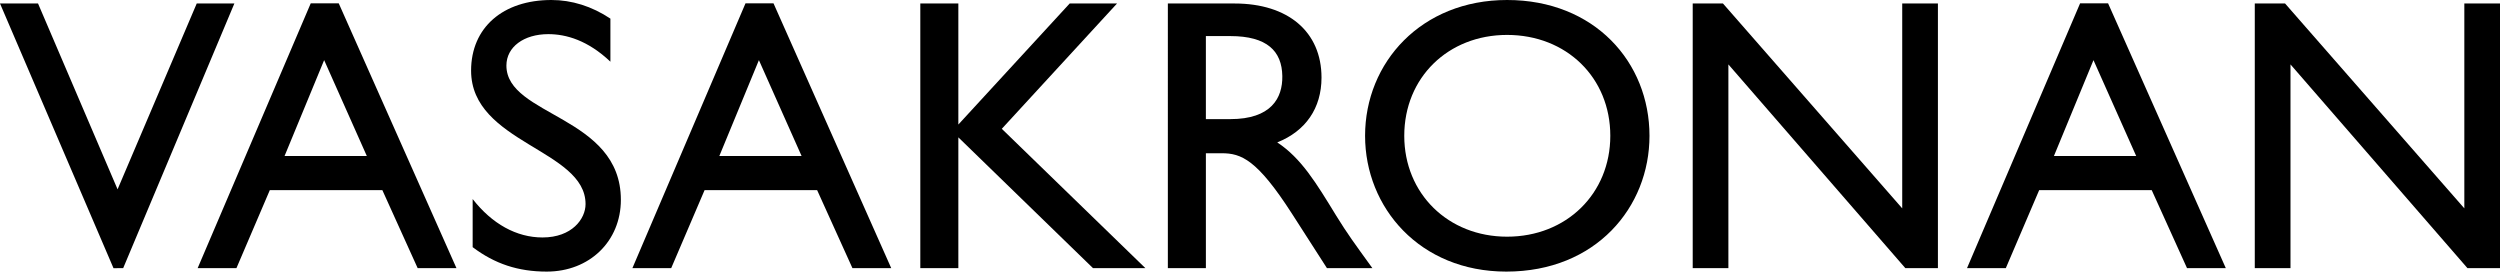 <?xml version="1.0" encoding="utf-8"?>
<!-- Generator: Adobe Illustrator 16.0.0, SVG Export Plug-In . SVG Version: 6.00 Build 0)  -->
<!DOCTYPE svg PUBLIC "-//W3C//DTD SVG 1.1//EN" "http://www.w3.org/Graphics/SVG/1.1/DTD/svg11.dtd">
<svg version="1.1" id="Lager_1" xmlns="http://www.w3.org/2000/svg" xmlns:xlink="http://www.w3.org/1999/xlink" x="0px" y="0px"
	 width="283.462px" height="30.795px" viewBox="0 0 283.462 30.795" enable-background="new 0 0 283.462 30.795"
	 xml:space="preserve">
<g>
	<path d="M13.967,30.402l-1.098,0.006L0,0.396h4.312l9.019,21.072l8.975-21.072h4.268L13.967,30.402z"/>
	<path d="M69.21,6.995c-2.551-2.419-5.016-3.124-7.04-3.124c-2.771,0-4.751,1.451-4.751,3.563c0,5.764,12.978,5.675,12.978,15.222
		c0,4.707-3.563,8.139-8.403,8.139c-3.254,0-5.894-0.879-8.402-2.771v-5.455c2.199,2.816,4.971,4.355,7.918,4.355
		c3.345,0,4.883-2.111,4.883-3.783c0-6.203-12.978-6.907-12.978-15.134C53.417,3.124,57.024,0,62.523,0
		c2.288,0,4.575,0.704,6.688,2.112V6.995z"/>
	<path d="M87.705,0.381L101.05,30.4h-4.398l-4.003-8.844H79.89L76.105,30.4h-4.399L84.528,0.38L87.705,0.381z M81.562,17.686h9.325
		L86.049,6.818L81.562,17.686z"/>
	<path d="M38.409,0.381L51.754,30.4h-4.399l-4.003-8.844H30.594L26.81,30.4h-4.398L35.232,0.38L38.409,0.381z M32.265,17.686h9.326
		L36.753,6.818L32.265,17.686z"/>
	<path d="M129.866,30.4h-5.94l-15.264-14.827V30.4h-4.313V0.396h4.313v13.725l12.624-13.725h5.368l-13.065,14.209L129.866,30.4z"/>
	<path d="M139.983,0.396c6.072,0,9.856,3.211,9.856,8.402c0,3.475-1.805,6.07-5.018,7.347c2.729,1.803,4.4,4.575,6.688,8.314
		c1.278,2.068,2.026,3.079,4.095,5.94h-5.151l-3.958-6.16c-3.958-6.159-5.764-6.863-7.964-6.863h-1.802V30.4h-4.312V0.396H139.983z
		 M136.728,13.506h2.772c4.619,0,5.938-2.376,5.895-4.883c-0.043-2.817-1.717-4.532-5.895-4.532h-2.772V13.506z"/>
	<path d="M170.879,0c9.9,0,16.148,7.038,16.148,15.398c0,8.094-6.072,15.397-16.234,15.397c-9.811,0-16.014-7.258-16.014-15.397
		C154.779,7.082,161.156,0,170.879,0z M170.879,26.836c6.732,0,11.705-4.884,11.705-11.438c0-6.599-4.973-11.438-11.705-11.438
		c-6.686,0-11.657,4.839-11.657,11.438C159.222,21.952,164.193,26.836,170.879,26.836z"/>
	<path d="M219.729,30.4h-3.695L195.973,7.303V30.4h-4.045V0.396h3.43l20.325,23.229V0.396h4.047V30.4z"/>
	<path d="M239.024,0.378L252.371,30.4h-4.398l-4.002-8.844h-12.758L227.43,30.4h-4.399l12.82-30.02L239.024,0.378z M232.885,17.686
		h9.326l-4.842-10.867L232.885,17.686z"/>
	<path d="M283.462,30.4h-3.693L259.707,7.303V30.4h-4.049V0.396h3.434l20.326,23.229V0.396h4.044V30.4z"/>
</g>
</svg>
